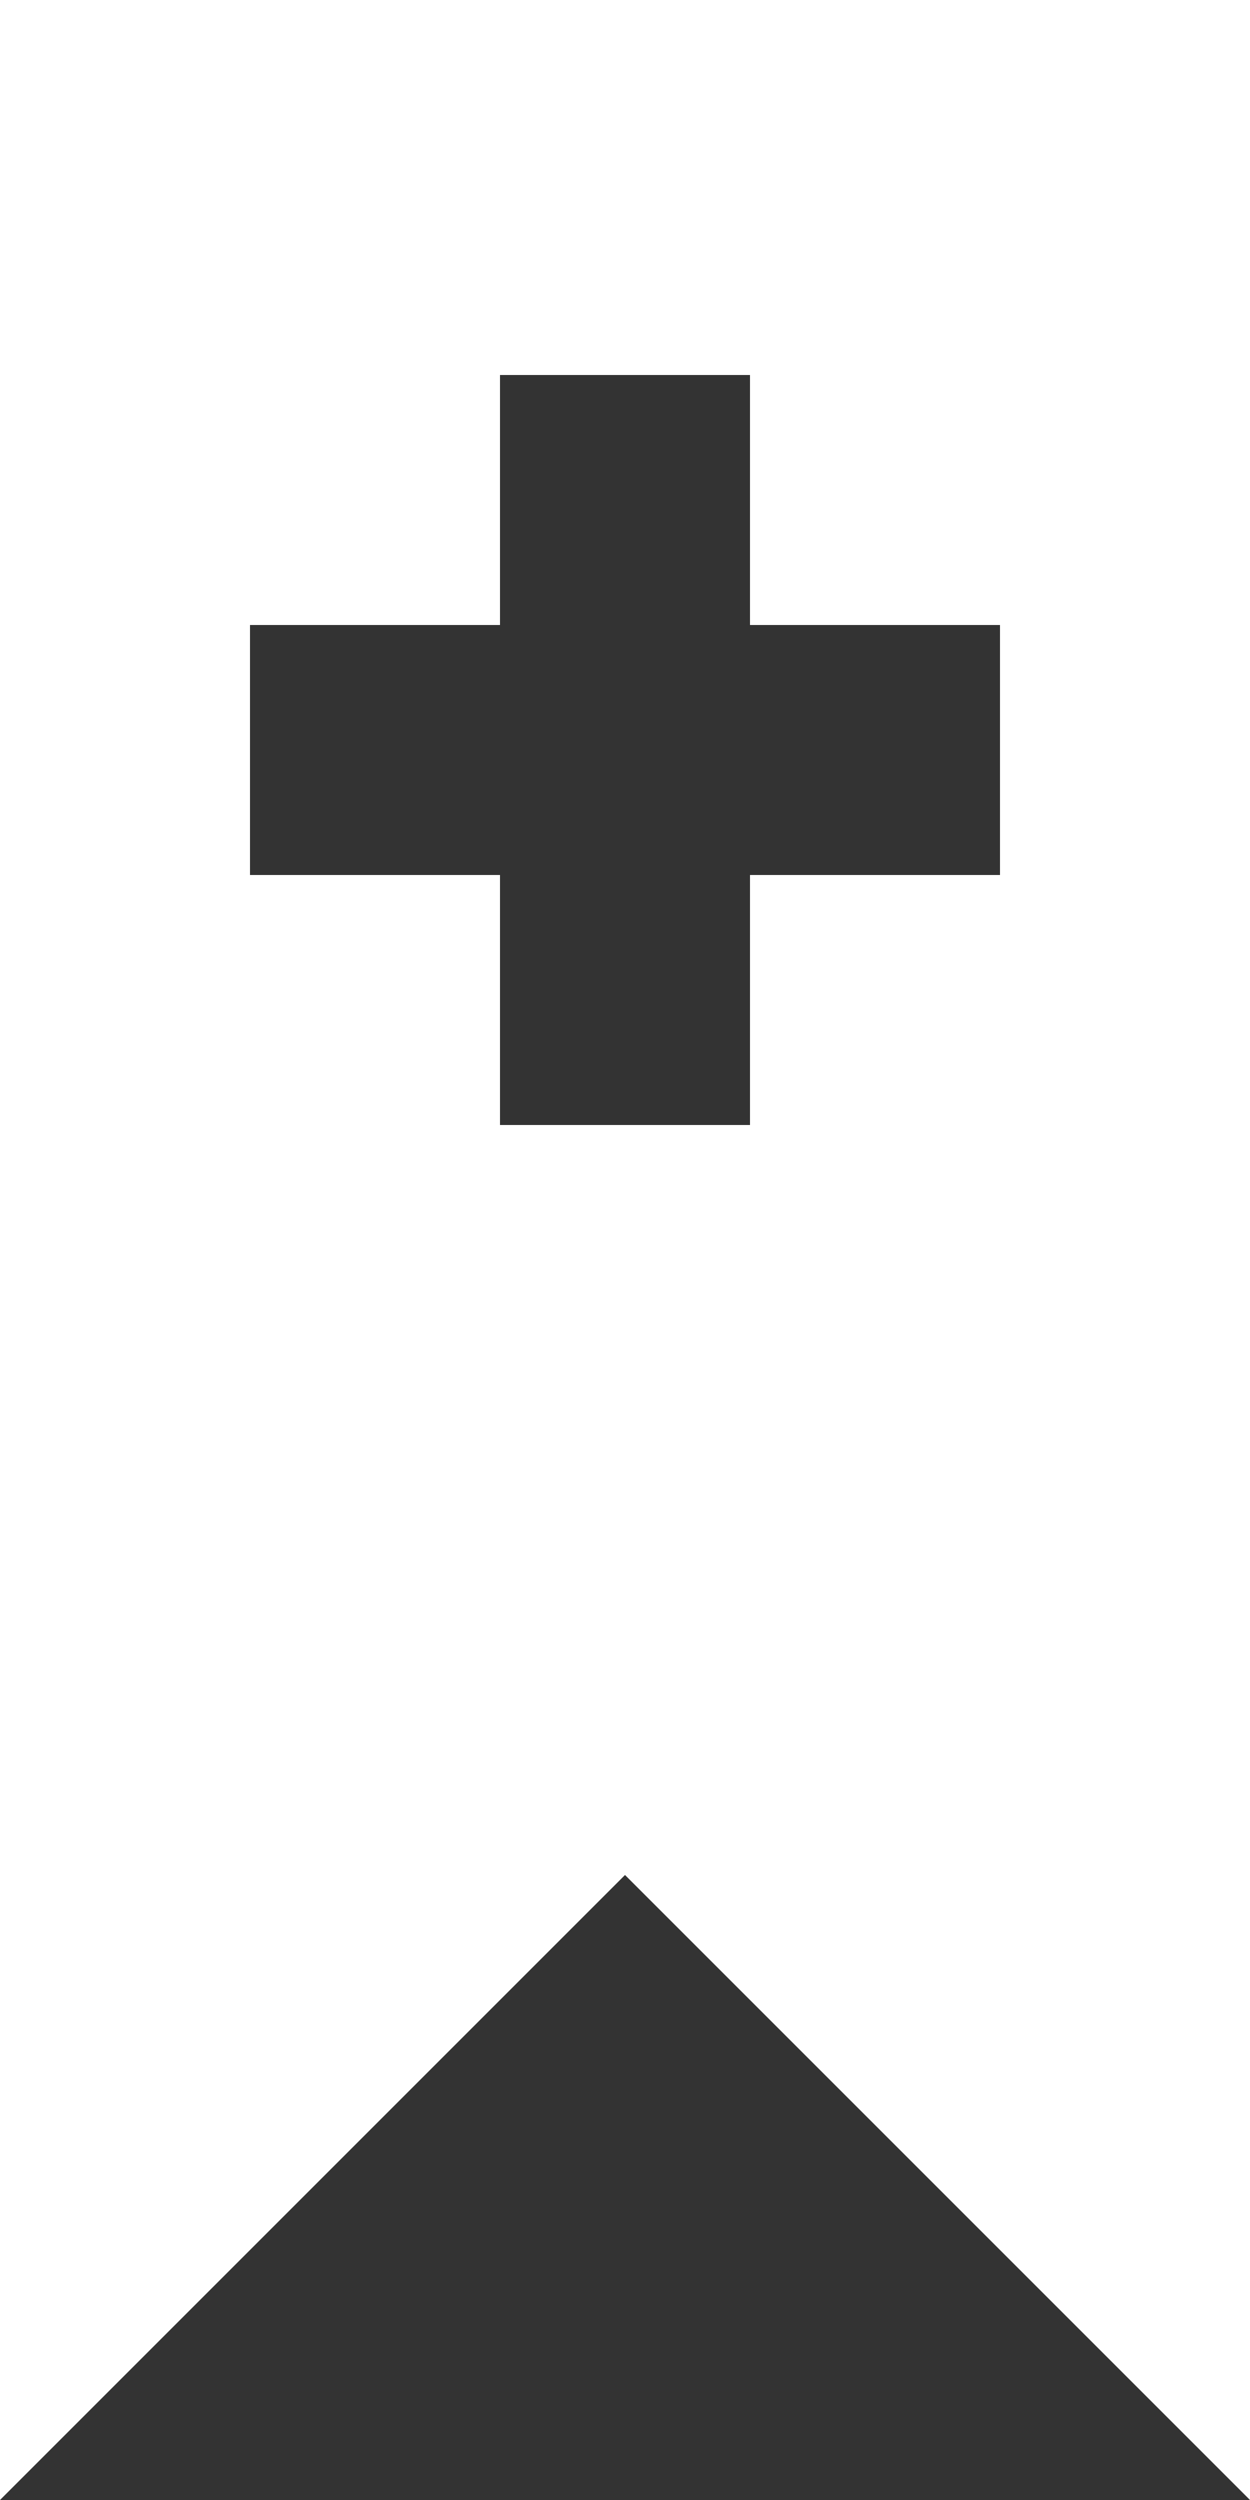 <?xml version="1.0" encoding="UTF-8" standalone="no"?>
<svg width="10px" height="20px" viewBox="0 0 10 20" version="1.1" xmlns="http://www.w3.org/2000/svg" xmlns:xlink="http://www.w3.org/1999/xlink">
    <rect x="0" y="0" width="10" height="20" fill="#333333" stroke="none"/>
    <!-- Generator: Sketch 3.8.1 (29687) - http://www.bohemiancoding.com/sketch -->
    <title>bookmark_plus_fill [#1236]</title>
    <desc>Created with Sketch.</desc>
    <defs></defs>
    <g id="Page-1" stroke="none" stroke-width="1" fill="none" fill-rule="evenodd">
        <g id="Dribbble-Dark-Preview" transform="translate(-305, -2639)" fill="#FFFFFF">
            <g id="icons" transform="translate(56, 160)">
                <path d="M257,2486 L255,2486 L255,2488 L253,2488 L253,2486 L251,2486 L251,2484 L253,2484 L253,2482 L255,2482 L255,2484 L257,2484 L257,2486 Z M249,2479 L249,2499 L254,2494 L259,2499 L259,2479 L249,2479 Z" id="bookmark_plus_fill-[#1236]"></path>
            </g>
        </g>
    </g>
</svg>